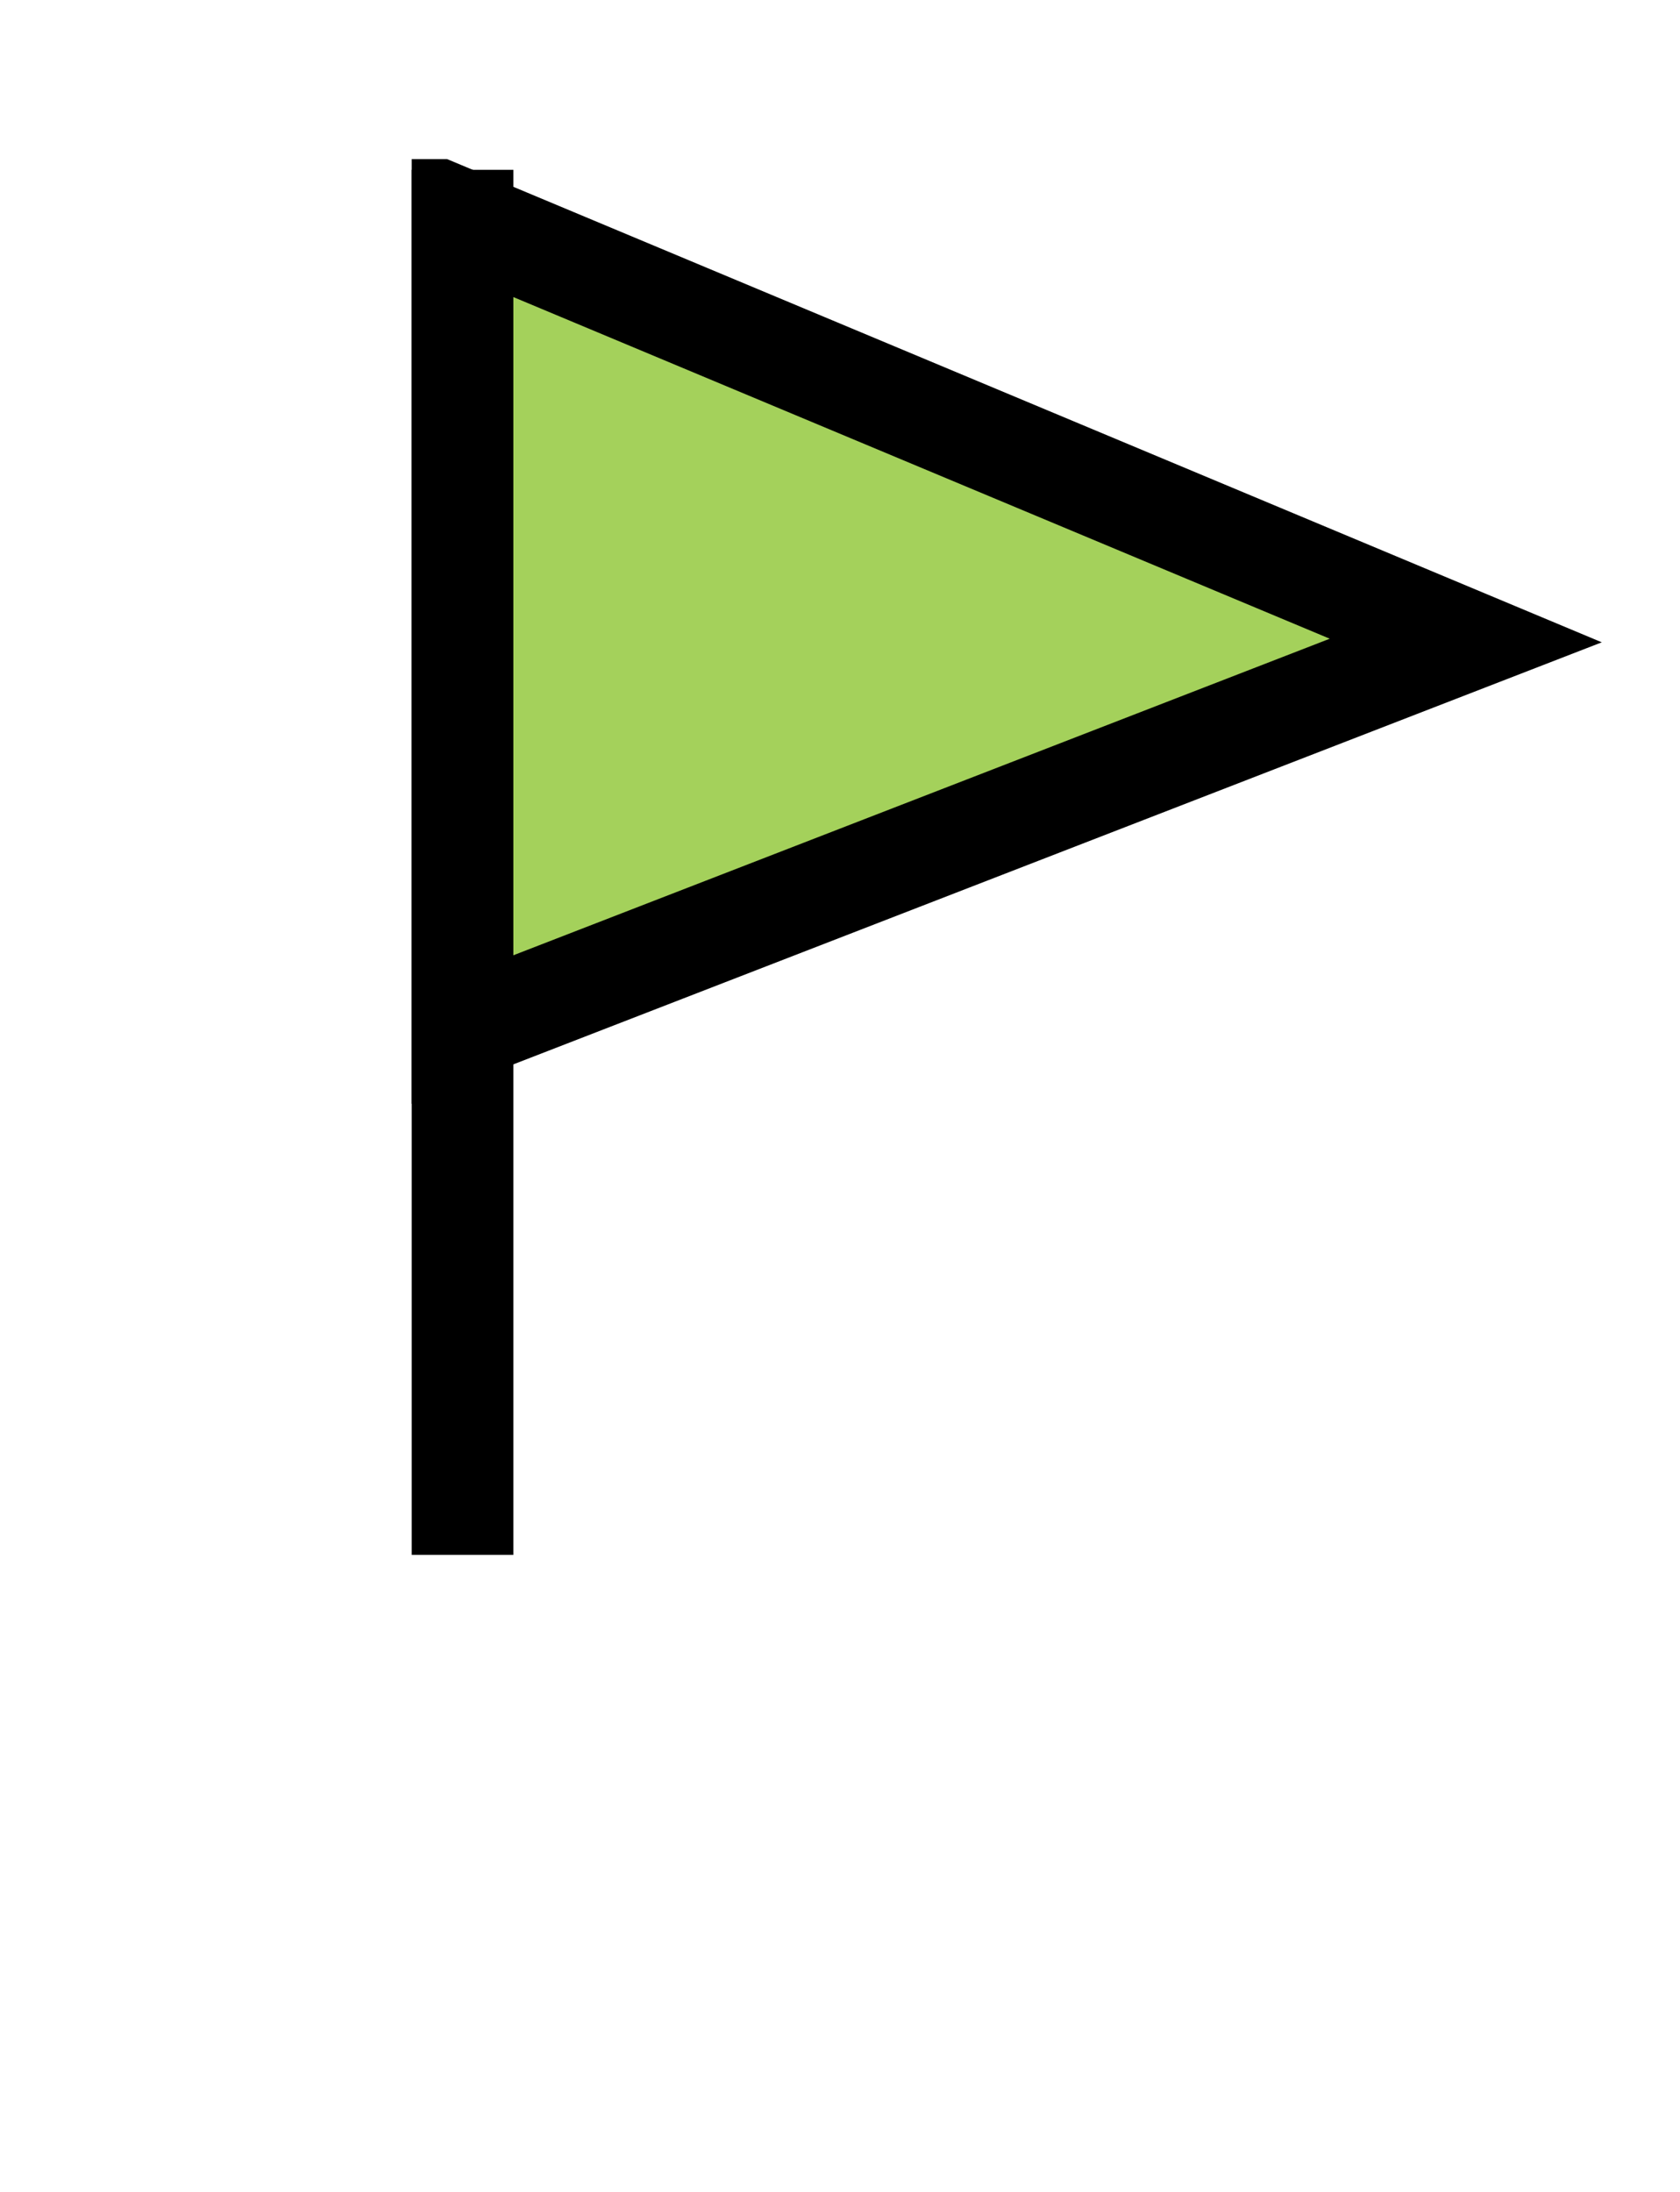 <?xml version="1.0" standalone="no"?>
<!DOCTYPE svg PUBLIC "-//W3C//DTD SVG 1.0//EN" "http://www.w3.org/TR/2001/REC-SVG-20010904/DTD/svg10.dtd">
<svg xmlns="http://www.w3.org/2000/svg" xmlns:xlink="http://www.w3.org/1999/xlink" id="body_1" width="46" height="60">

<defs>
                <clipPath  id="1">

                    <path clip-rule="evenodd" d="M0 0L27.043 0L27.043 36.843L0 36.843z" />                </clipPath>
                <clipPath  id="2">

                    <path clip-rule="evenodd" d="M0 0L33.043 0L33.043 42.843L0 42.843z" />                </clipPath>
</defs>

<g transform="matrix(1.392 0 0 1.392 -0 0.179)">
	<g transform="matrix(1 0 0 1 3 3)">
		<g transform="matrix(1 0 0 1 0 0)">
			<g clip-path="url(#1)" >
                <path transform="matrix(1 0 0 1 6.098 1.211)"  d="M0 25.237L0 0" stroke="#000000" stroke-width="2" stroke-linecap="square" fill="none" />
			</g>
		</g>
        <path transform="matrix(1 0 0 1 -3.973 -0.789)"  d="M29.805 10.256L10.071 17.906L10.071 2L29.805 10.256z" stroke="none" fill="#A4D15B" fill-rule="nonzero" />
		<g transform="matrix(1 0 0 1 0 0)">
			<g clip-path="url(#2)" >
                <path transform="matrix(1 0 0 1 -3.973 -0.789)"  d="M29.805 10.256L10.071 17.906L10.071 2L29.805 10.256z" stroke="#000000" stroke-width="2" stroke-linecap="square" fill="none" />
			</g>
		</g>
	</g>
</g>
</svg>